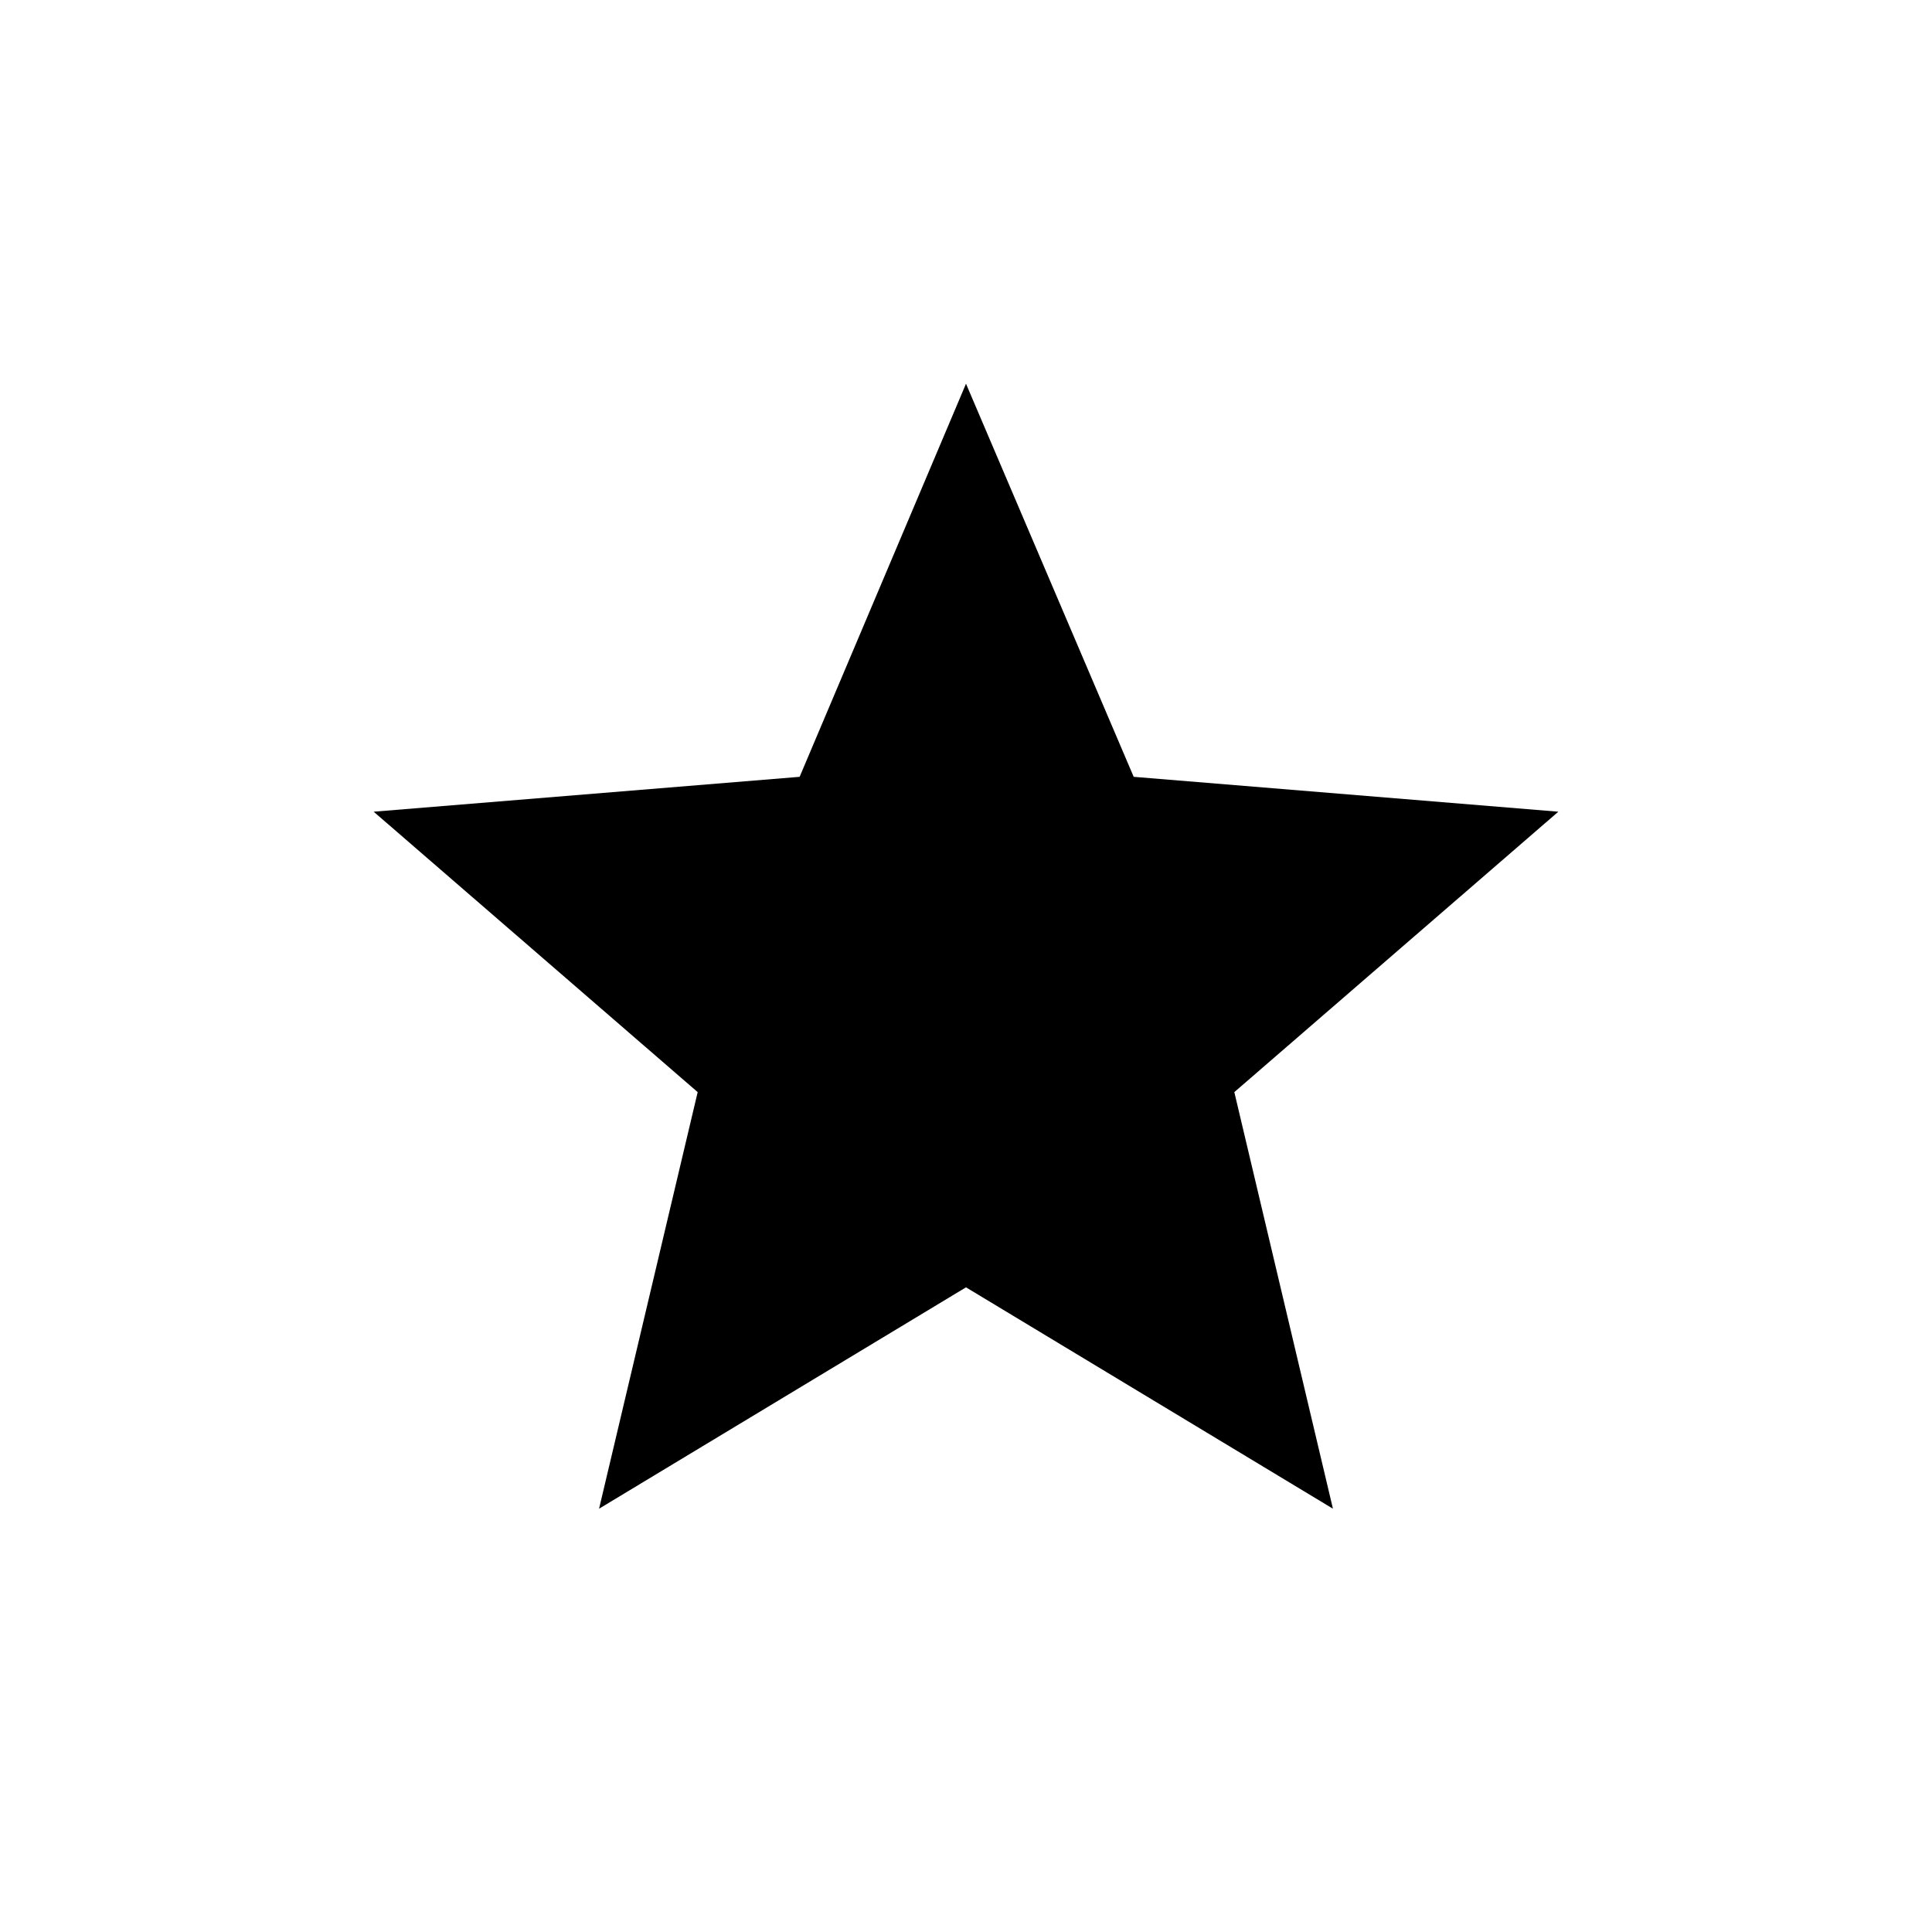 <svg xmlns="http://www.w3.org/2000/svg" height="40" viewBox="0 -960 960 960" width="40"><path d="m297.67-210.33 49-207-161-139.34L397.33-574 480-769.33 563.33-574l211 17.33-161 139.34 49 207-182.33-110-182.33 110Z"/></svg>